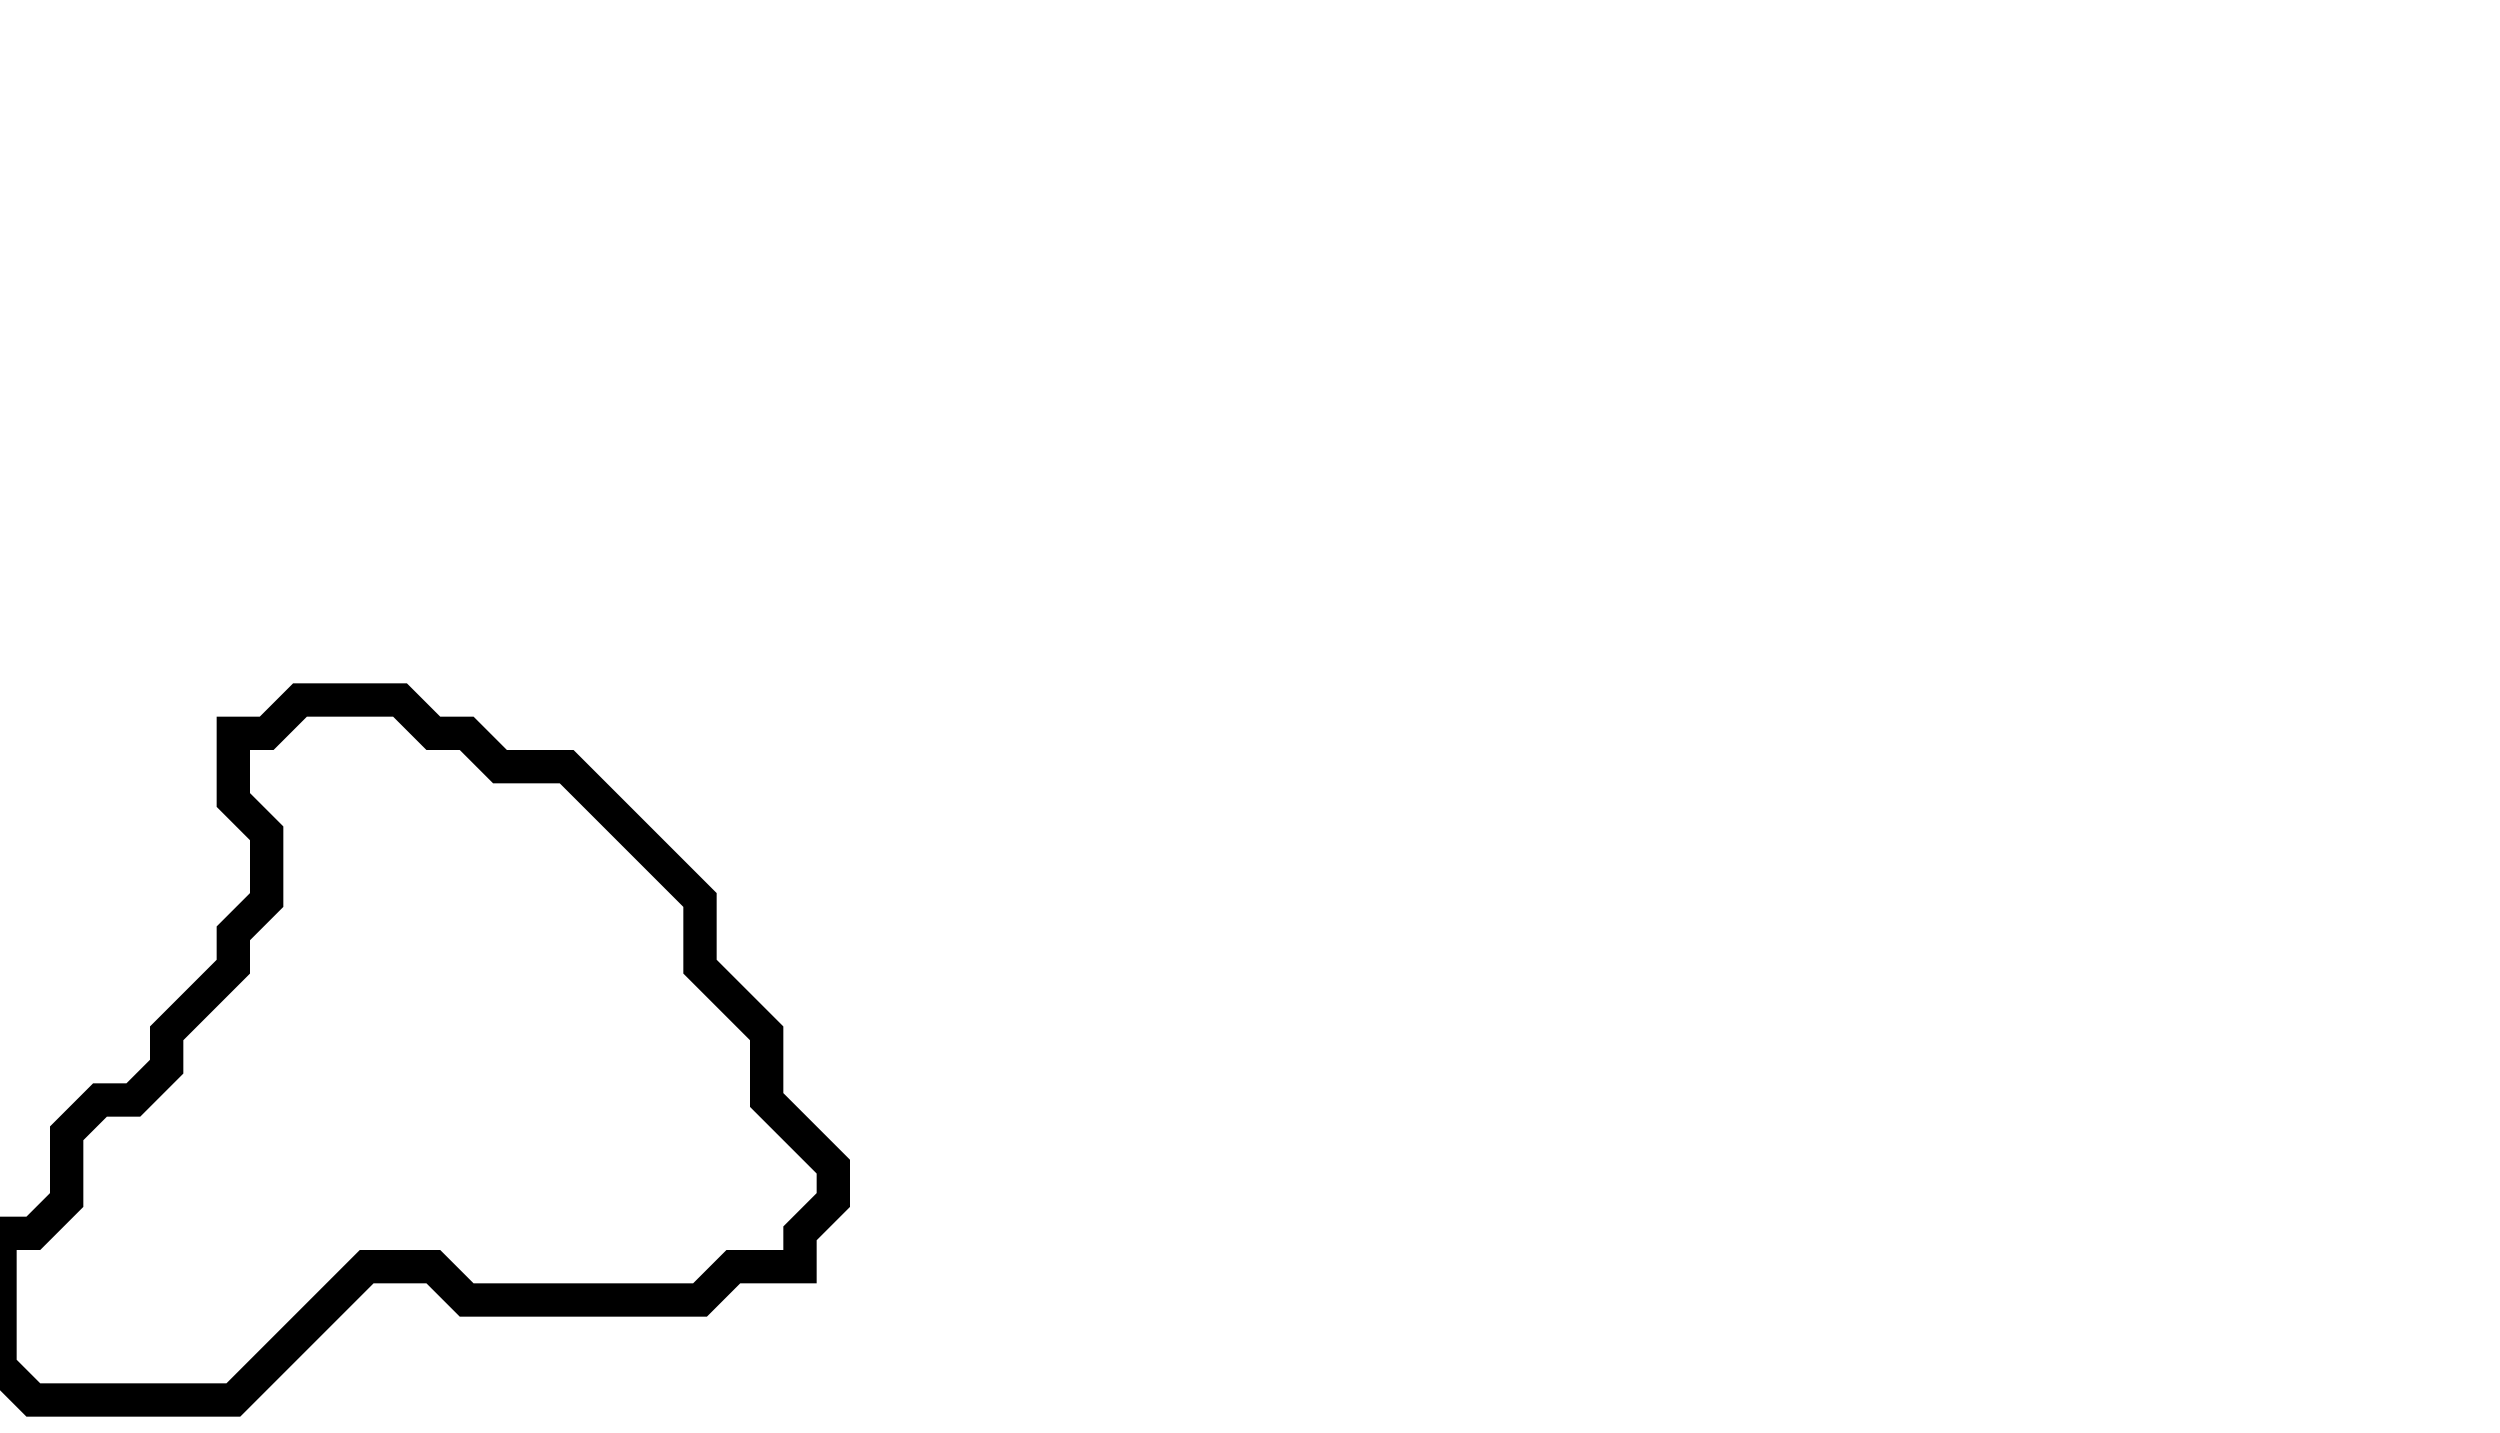 <svg xmlns="http://www.w3.org/2000/svg" width="75" height="43">
  <path d="M 9,21 L 8,22 L 7,22 L 7,24 L 8,25 L 8,27 L 7,28 L 7,29 L 5,31 L 5,32 L 4,33 L 3,33 L 2,34 L 2,36 L 1,37 L 0,37 L 0,41 L 1,42 L 7,42 L 11,38 L 13,38 L 14,39 L 21,39 L 22,38 L 24,38 L 24,37 L 25,36 L 25,35 L 23,33 L 23,31 L 21,29 L 21,27 L 17,23 L 15,23 L 14,22 L 13,22 L 12,21 Z" fill="none" stroke="black" stroke-width="1"/>
</svg>